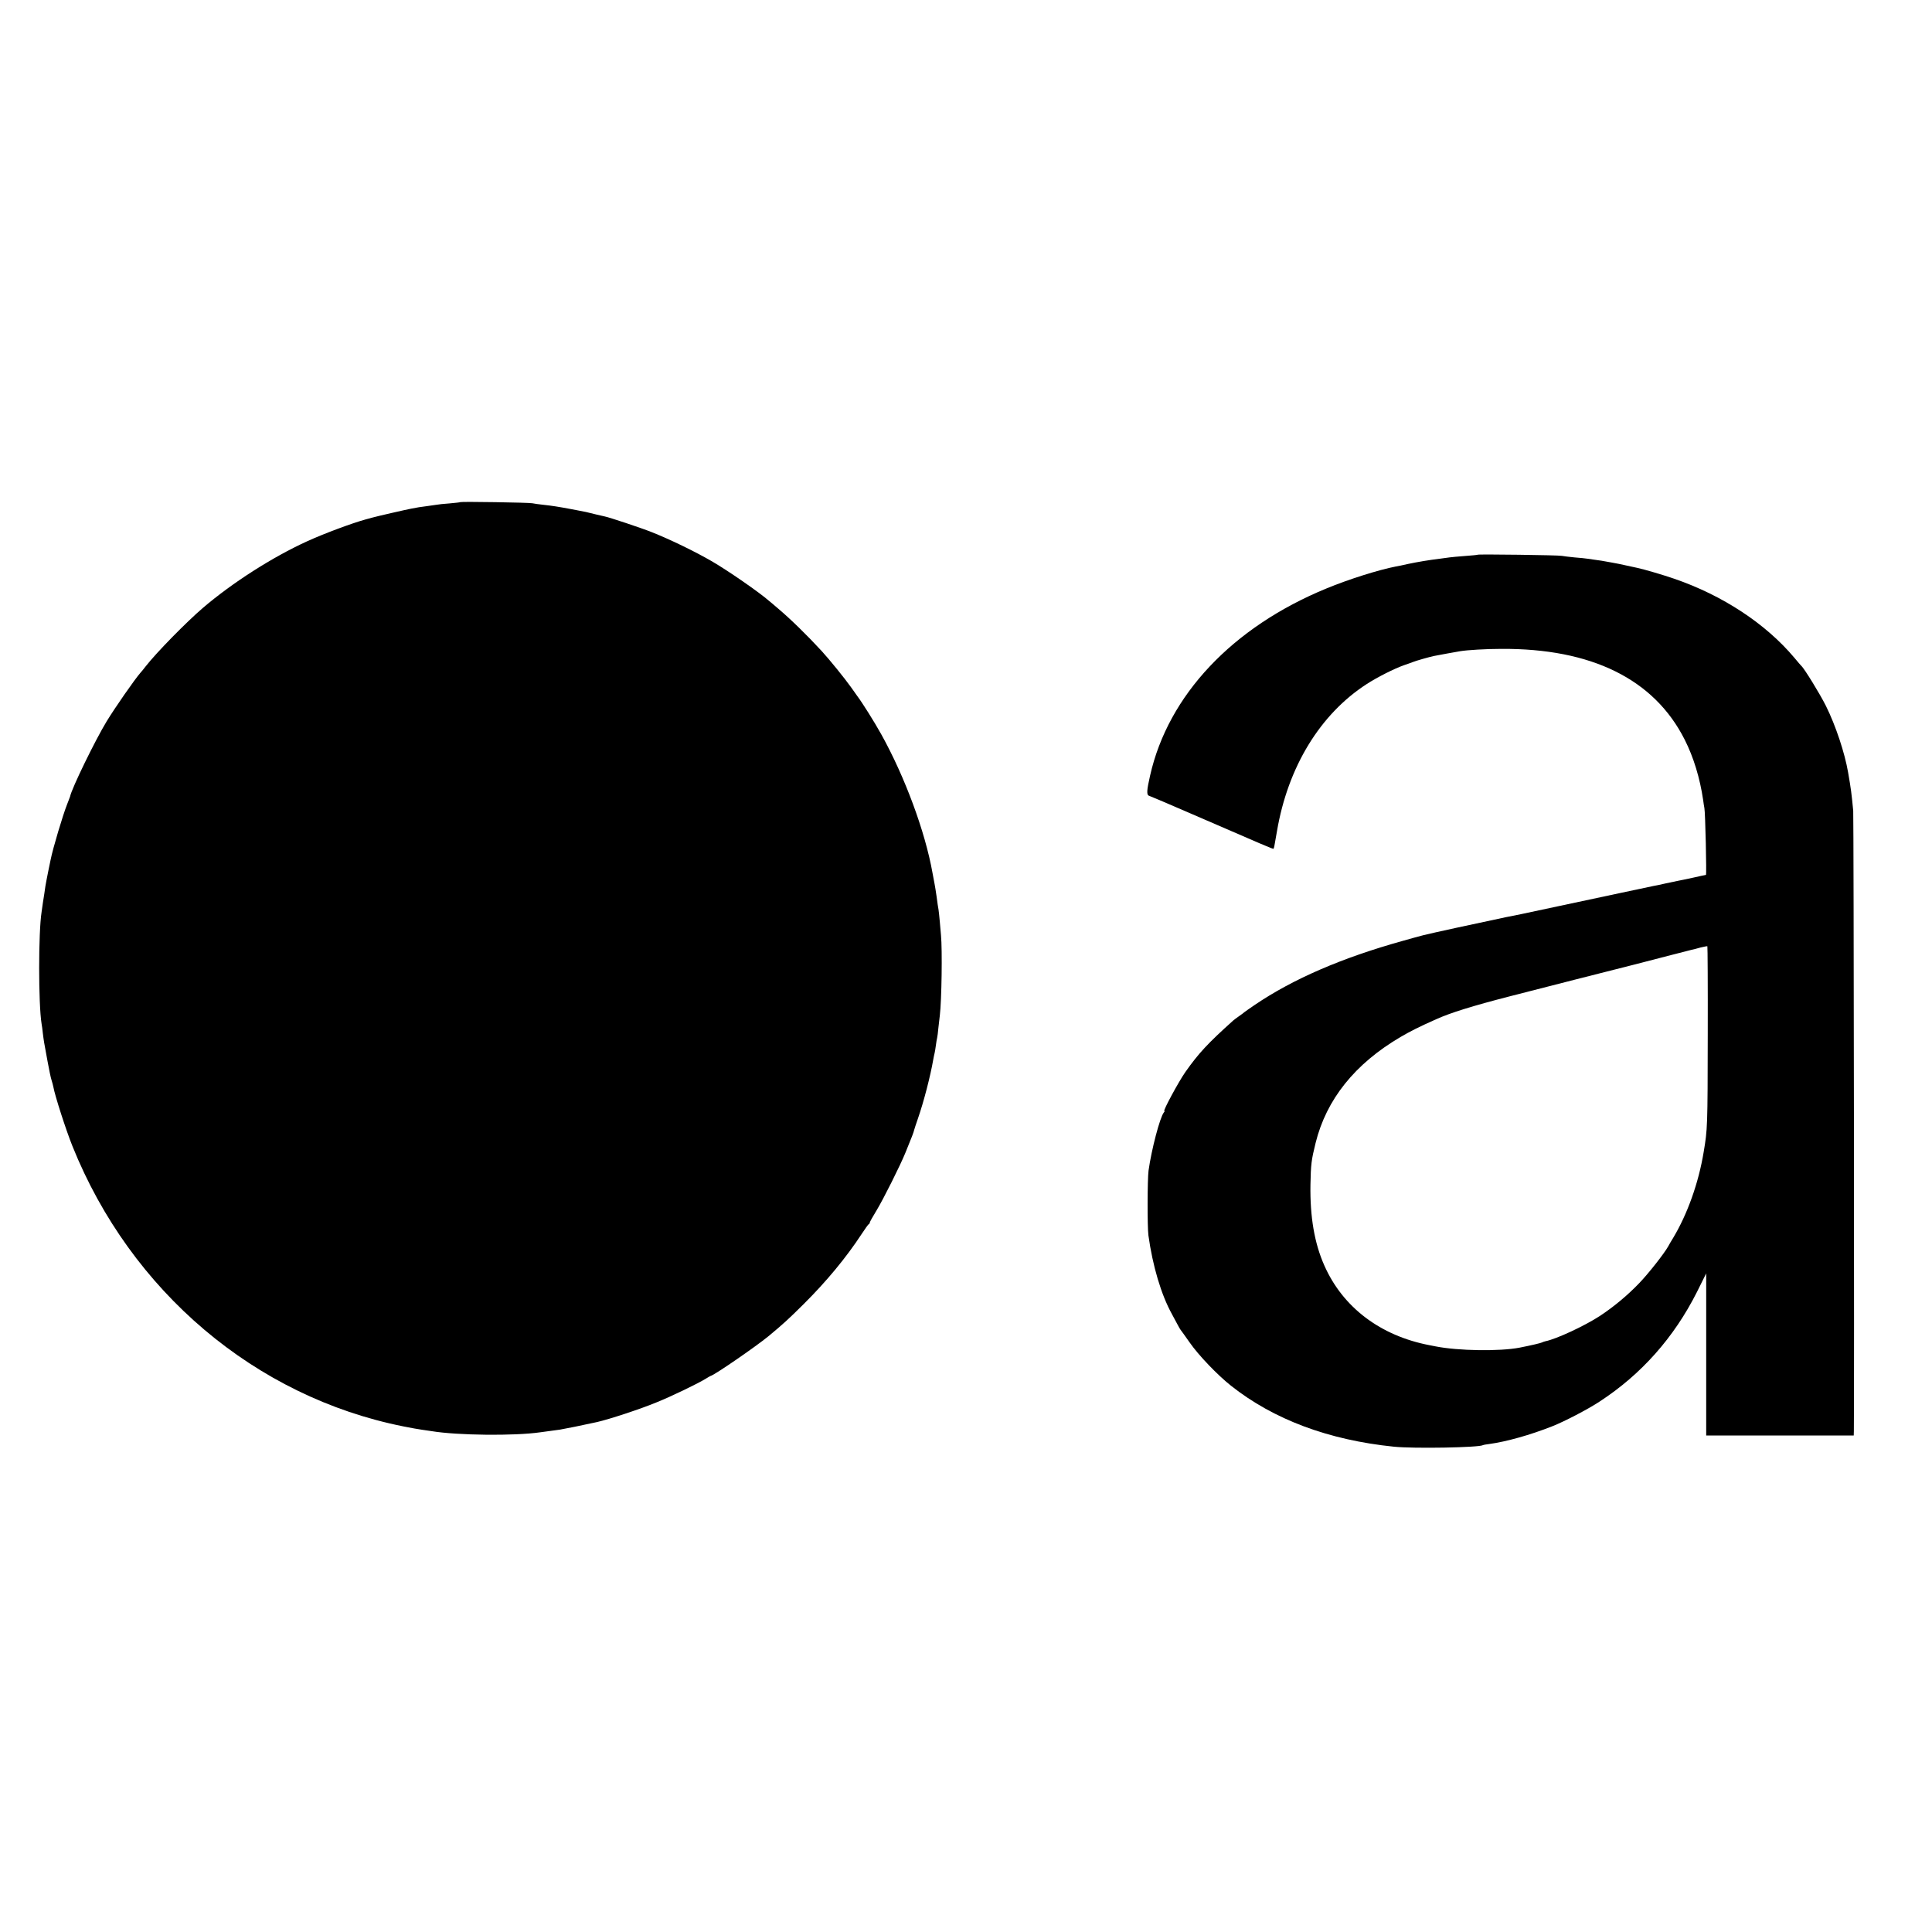 <?xml version="1.0" standalone="no"?>
<!DOCTYPE svg PUBLIC "-//W3C//DTD SVG 20010904//EN"
 "http://www.w3.org/TR/2001/REC-SVG-20010904/DTD/svg10.dtd">
<svg version="1.0" xmlns="http://www.w3.org/2000/svg"
 width="1506pt" height="1506pt" viewBox="0 0 1506 1506"
 preserveAspectRatio="xMidYMid meet">
<g transform="translate(0,1506) scale(0.1,-0.1)"
fill="#000000" stroke="none">
<path d="M3589 11146 c-2 -2 -40 -6 -84 -10 -44 -3 -91 -8 -105 -11 -14 -2
-45 -7 -70 -10 -25 -3 -54 -7 -65 -9 -11 -2 -38 -7 -60 -11 -33 -6 -265 -59
-300 -69 -5 -1 -30 -8 -55 -15 -106 -29 -326 -111 -455 -170 -272 -124 -582
-322 -815 -521 -128 -110 -361 -347 -445 -455 -16 -21 -34 -43 -40 -49 -46
-53 -195 -267 -263 -378 -88 -144 -274 -525 -286 -588 -1 -3 -11 -30 -23 -60
-33 -83 -111 -344 -128 -430 -2 -8 -10 -50 -19 -92 -9 -42 -18 -94 -22 -115
-3 -21 -7 -49 -9 -62 -2 -13 -7 -45 -11 -70 -3 -25 -8 -57 -10 -71 -25 -160
-25 -713 0 -870 3 -14 7 -47 10 -75 7 -56 8 -66 37 -220 11 -60 24 -124 30
-142 6 -17 12 -43 15 -56 12 -68 99 -338 149 -462 455 -1132 1426 -1954 2580
-2184 55 -11 120 -23 145 -26 25 -4 59 -9 75 -11 201 -33 643 -38 845 -9 50 7
109 15 155 21 32 5 176 34 289 59 96 22 334 100 460 152 118 47 328 149 386
185 19 12 37 22 40 23 26 4 350 227 450 309 118 98 153 130 275 251 178 177
331 362 451 545 27 41 52 77 57 78 4 2 7 8 7 12 0 5 24 48 54 97 52 86 183
347 224 448 52 127 64 159 67 174 2 9 16 50 30 91 46 132 98 334 120 462 3 18
8 40 10 48 2 8 7 35 10 60 3 25 8 52 10 60 2 8 7 44 10 80 4 36 9 79 11 95 14
115 20 511 9 625 -2 19 -6 65 -9 103 -3 37 -8 80 -10 95 -3 15 -10 61 -15 102
-6 41 -13 86 -16 100 -3 14 -10 52 -16 85 -57 322 -216 751 -399 1080 -53 96
-152 253 -188 300 -4 6 -25 35 -46 65 -51 72 -168 216 -230 284 -113 123 -246
253 -345 336 -29 25 -58 50 -65 55 -76 67 -324 239 -451 312 -128 74 -321 168
-465 225 -77 31 -329 115 -365 122 -11 2 -40 9 -65 15 -76 19 -82 21 -190 41
-113 21 -151 27 -232 36 -29 3 -64 8 -78 11 -28 6 -555 14 -561 9z"/>
<path d="M11519 10736 c-2 -2 -47 -6 -100 -10 -53 -4 -107 -9 -120 -11 -13 -2
-46 -6 -74 -10 -83 -10 -173 -25 -249 -41 -39 -9 -82 -18 -96 -20 -134 -26
-366 -99 -540 -171 -733 -301 -1234 -832 -1375 -1459 -27 -117 -28 -151 -8
-157 10 -3 160 -67 333 -142 563 -244 634 -275 637 -271 4 4 6 13 27 136 85
501 336 913 700 1148 80 52 216 121 291 147 28 9 59 21 70 25 21 9 127 39 160
46 30 6 176 33 208 38 53 9 204 18 317 18 706 5 1194 -236 1432 -707 70 -138
119 -301 144 -470 3 -22 7 -51 10 -65 7 -32 18 -520 12 -520 -2 0 -46 -9 -98
-21 -52 -11 -106 -23 -120 -25 -13 -3 -56 -12 -95 -20 -38 -9 -81 -18 -95 -20
-14 -3 -128 -27 -255 -54 -269 -57 -751 -160 -779 -166 -11 -2 -63 -13 -115
-23 -228 -48 -588 -126 -646 -141 -63 -17 -65 -17 -160 -44 -474 -132 -856
-297 -1155 -500 -41 -28 -77 -53 -80 -56 -3 -3 -21 -17 -40 -30 -19 -13 -40
-29 -47 -35 -199 -179 -269 -254 -374 -403 -51 -73 -175 -302 -163 -302 4 0 2
-6 -4 -12 -31 -40 -96 -289 -119 -453 -9 -69 -10 -438 -1 -505 33 -237 99
-462 184 -615 15 -27 34 -63 43 -80 8 -16 19 -34 23 -40 5 -5 36 -50 71 -99
70 -101 218 -255 323 -338 332 -263 760 -423 1269 -475 154 -16 663 -7 695 12
3 2 25 6 50 9 132 18 318 70 490 138 94 37 277 132 368 192 327 213 581 500
760 855 l72 145 0 -632 0 -632 575 0 575 0 1 33 c4 218 -1 4789 -5 4837 -13
135 -17 168 -40 300 -26 151 -96 363 -173 518 -47 94 -170 294 -192 312 -3 3
-28 31 -54 63 -223 265 -558 486 -937 616 -81 28 -236 74 -290 85 -155 34
-152 33 -191 40 -19 3 -44 8 -56 10 -11 3 -43 7 -70 11 -26 4 -58 8 -70 10
-12 2 -57 7 -100 10 -43 4 -87 10 -98 12 -23 6 -651 14 -656 9z m1793 -3734
c-1 -733 -2 -744 -32 -923 -40 -242 -127 -484 -238 -669 -12 -19 -29 -48 -38
-65 -32 -57 -153 -211 -226 -287 -91 -95 -198 -184 -307 -256 -120 -78 -339
-180 -424 -197 -9 -2 -21 -6 -26 -9 -8 -5 -89 -24 -176 -41 -155 -30 -480 -25
-655 10 -14 3 -34 7 -46 9 -383 73 -677 295 -821 622 -77 173 -112 379 -108
629 3 158 7 192 40 325 84 340 306 617 661 826 79 46 144 79 279 139 113 51
284 104 575 179 245 63 785 201 969 247 84 22 214 55 290 75 75 19 145 37 156
40 11 2 43 10 70 18 28 7 52 11 54 10 2 -2 4 -309 3 -682z"/>
</g>
</svg>

